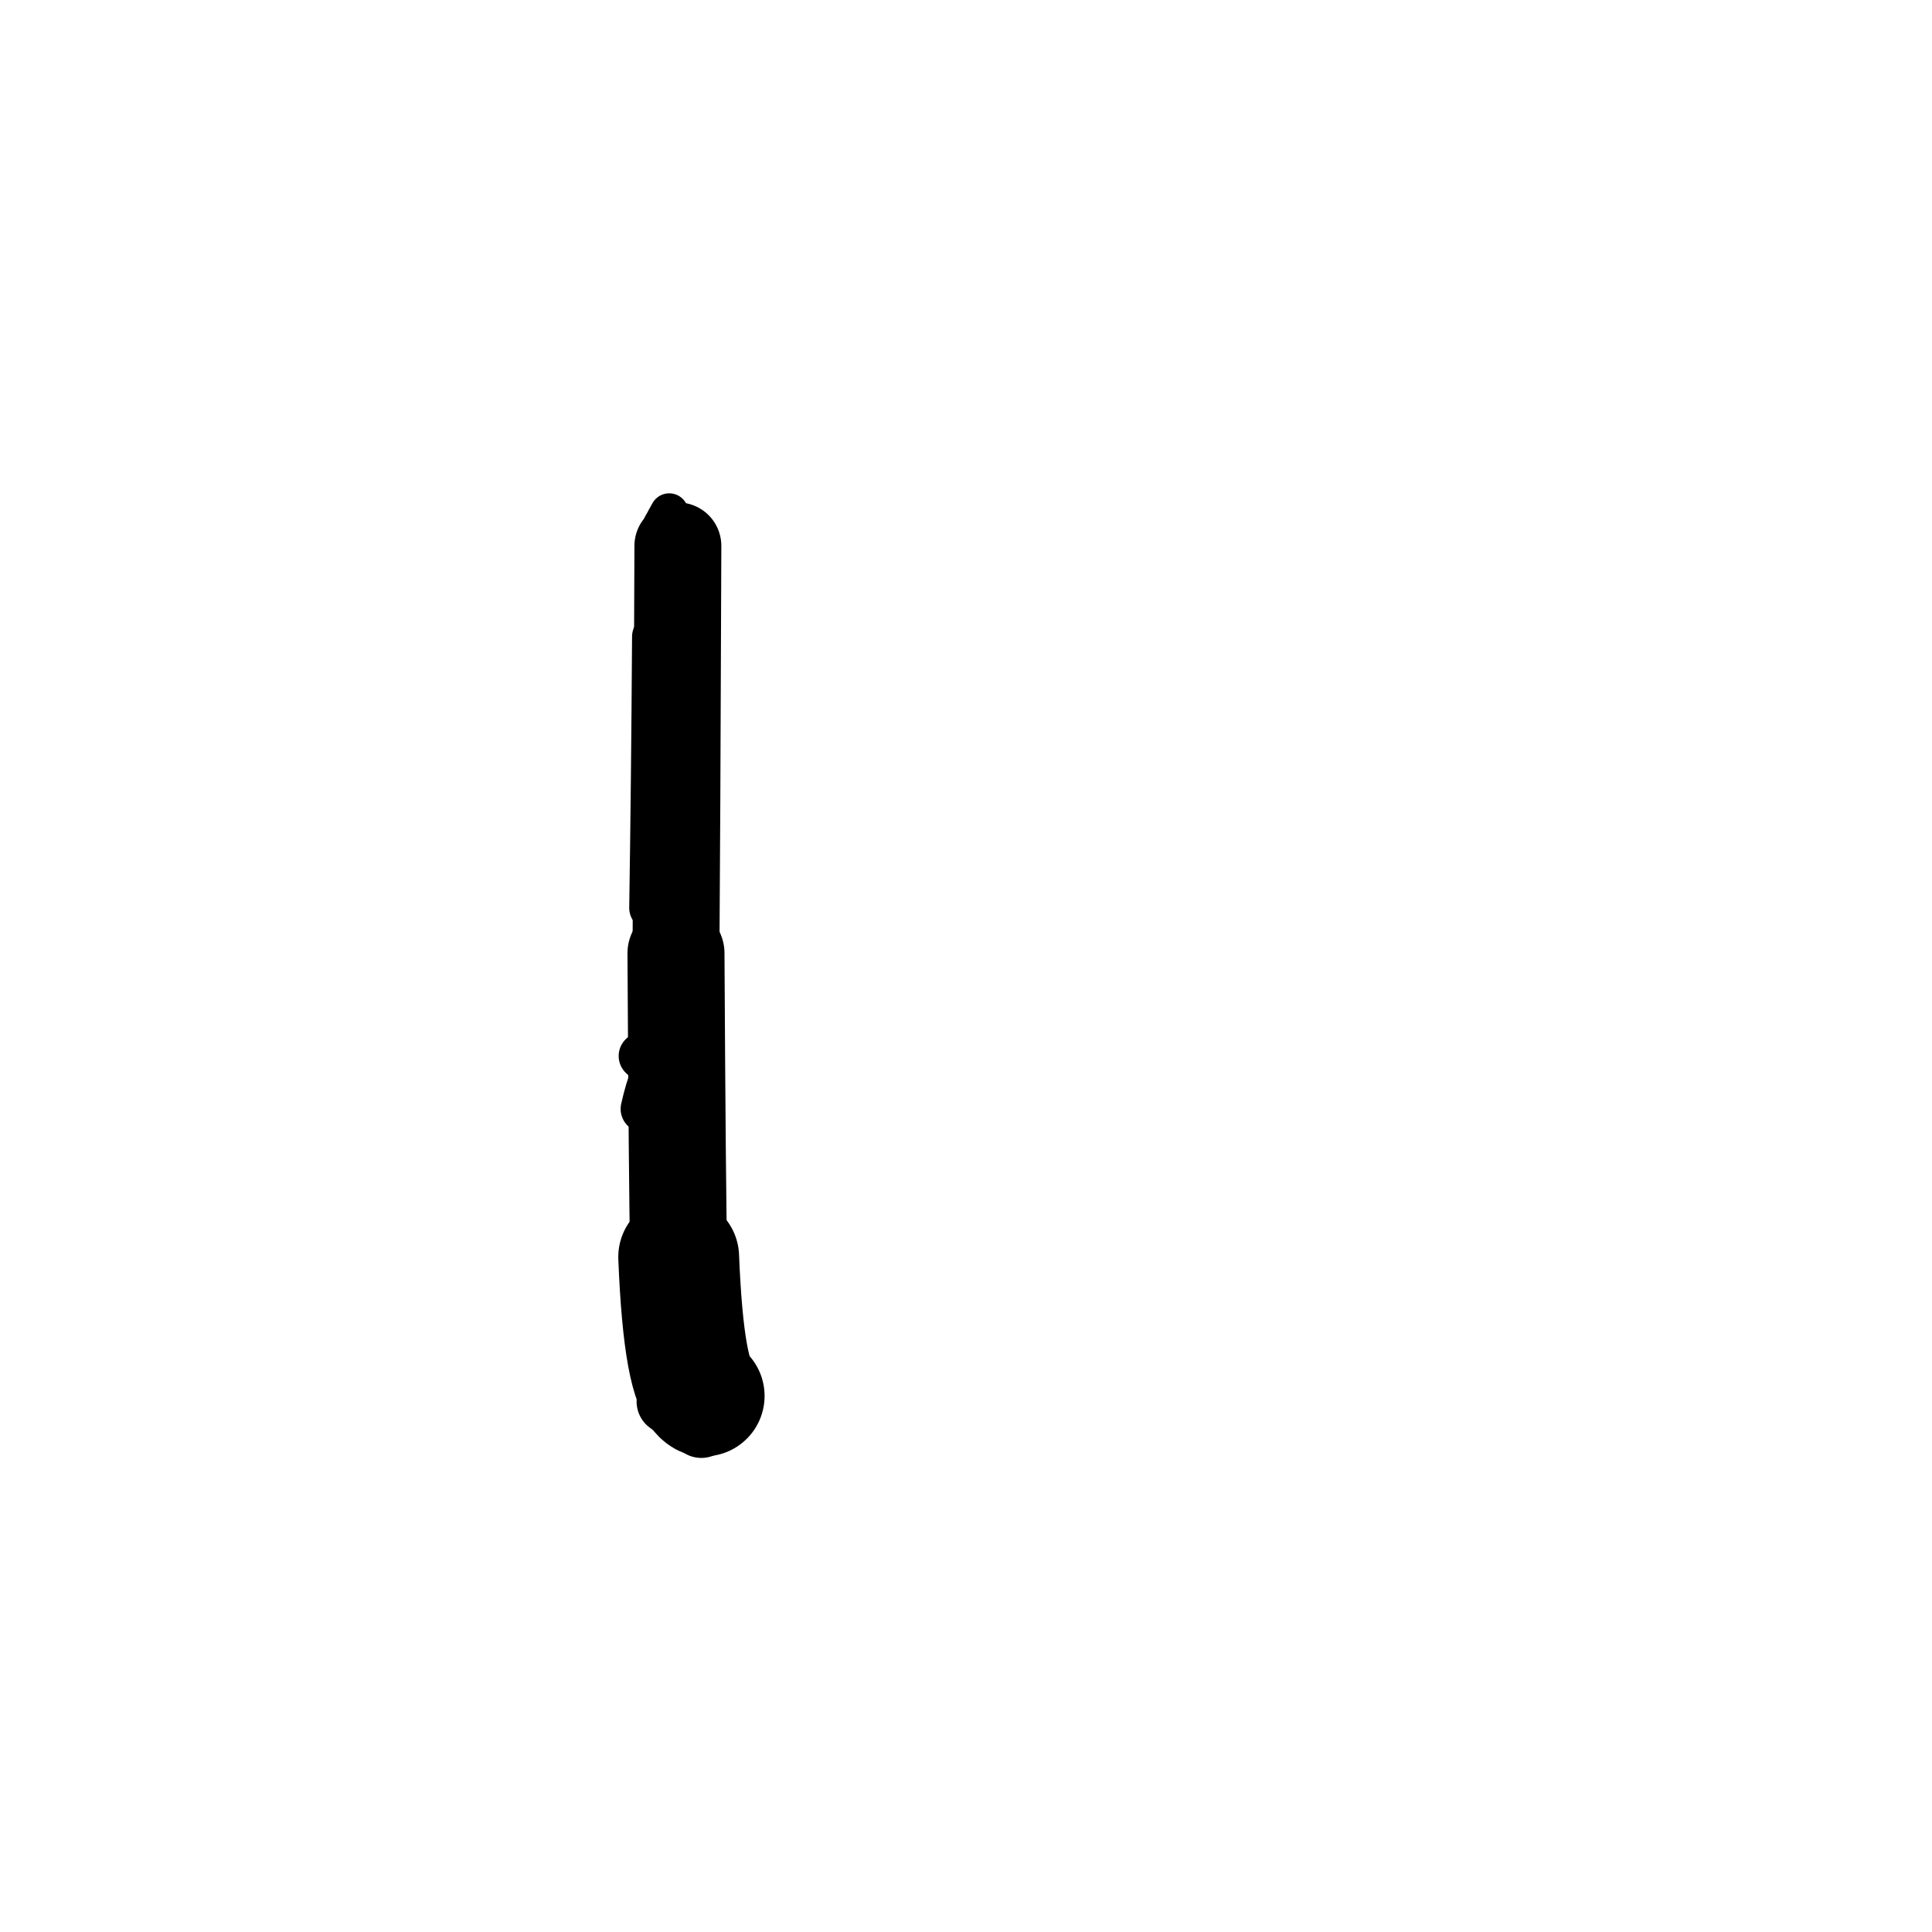 <?xml version="1.0" ?>
<svg height="140" width="140" xmlns="http://www.w3.org/2000/svg">
  <path d="M 51.027, 101.156 Q 49.549, 100.3, 49.18, 91.086 " fill="none" id="curve_1" stroke="#000000" stroke-linecap="round" stroke-linejoin="round" stroke-width="8.755"/>
  <path d="M 49.18, 91.086 Q 49.076, 86.193, 48.984, 69.073 " fill="none" id="curve_1" stroke="#000000" stroke-linecap="round" stroke-linejoin="round" stroke-width="7.03"/>
  <path d="M 48.984, 69.073 Q 49.046, 61.095, 49.122, 39.558 " fill="none" id="curve_1" stroke="#000000" stroke-linecap="round" stroke-linejoin="round" stroke-width="6.298"/>
  <path d="M 49.122, 39.558 Q 48.887, 38.852, 48.411, 38.281 " fill="none" id="curve_1" stroke="#000000" stroke-linecap="round" stroke-linejoin="round" stroke-width="3.734"/>
  <path d="M 50.059, 100.328 Q 49.971, 102.34, 49.356, 103.047 " fill="none" id="curve_2" stroke="#000000" stroke-linecap="round" stroke-linejoin="round" stroke-width="3.636"/>
  <path d="M 50.821, 103.295 Q 49.84, 102.547, 48.482, 101.562 " fill="none" id="curve_10" stroke="#000000" stroke-linecap="round" stroke-linejoin="round" stroke-width="4.705"/>
  <path d="M 47.986, 63.024 Q 47.752, 57.335, 47.438, 46.132 " fill="none" id="curve_11" stroke="#000000" stroke-linecap="round" stroke-linejoin="round" stroke-width="3.066"/>
  <path d="M 47.438, 46.132 Q 47.369, 57.015, 47.232, 65.792 " fill="none" id="curve_11" stroke="#000000" stroke-linecap="round" stroke-linejoin="round" stroke-width="3.273"/>
  <path d="M 48.214, 76.604 Q 47.303, 77.518, 46.671, 80.358 " fill="none" id="curve_13" stroke="#000000" stroke-linecap="round" stroke-linejoin="round" stroke-width="3.396"/>
  <path d="M 47.663, 38.854 Q 47.945, 38.087, 48.495, 37.136 " fill="none" id="curve_14" stroke="#000000" stroke-linecap="round" stroke-linejoin="round" stroke-width="2.777"/>
  <path d="M 47.941, 98.159 Q 48.001, 99.179, 48.144, 100.271 " fill="none" id="curve_25" stroke="#000000" stroke-linecap="round" stroke-linejoin="round" stroke-width="2.867"/>
  <path d="M 47.462, 77.373 Q 47.107, 77.017, 46.538, 76.521 " fill="none" id="curve_109" stroke="#000000" stroke-linecap="round" stroke-linejoin="round" stroke-width="3.414"/>
</svg>
